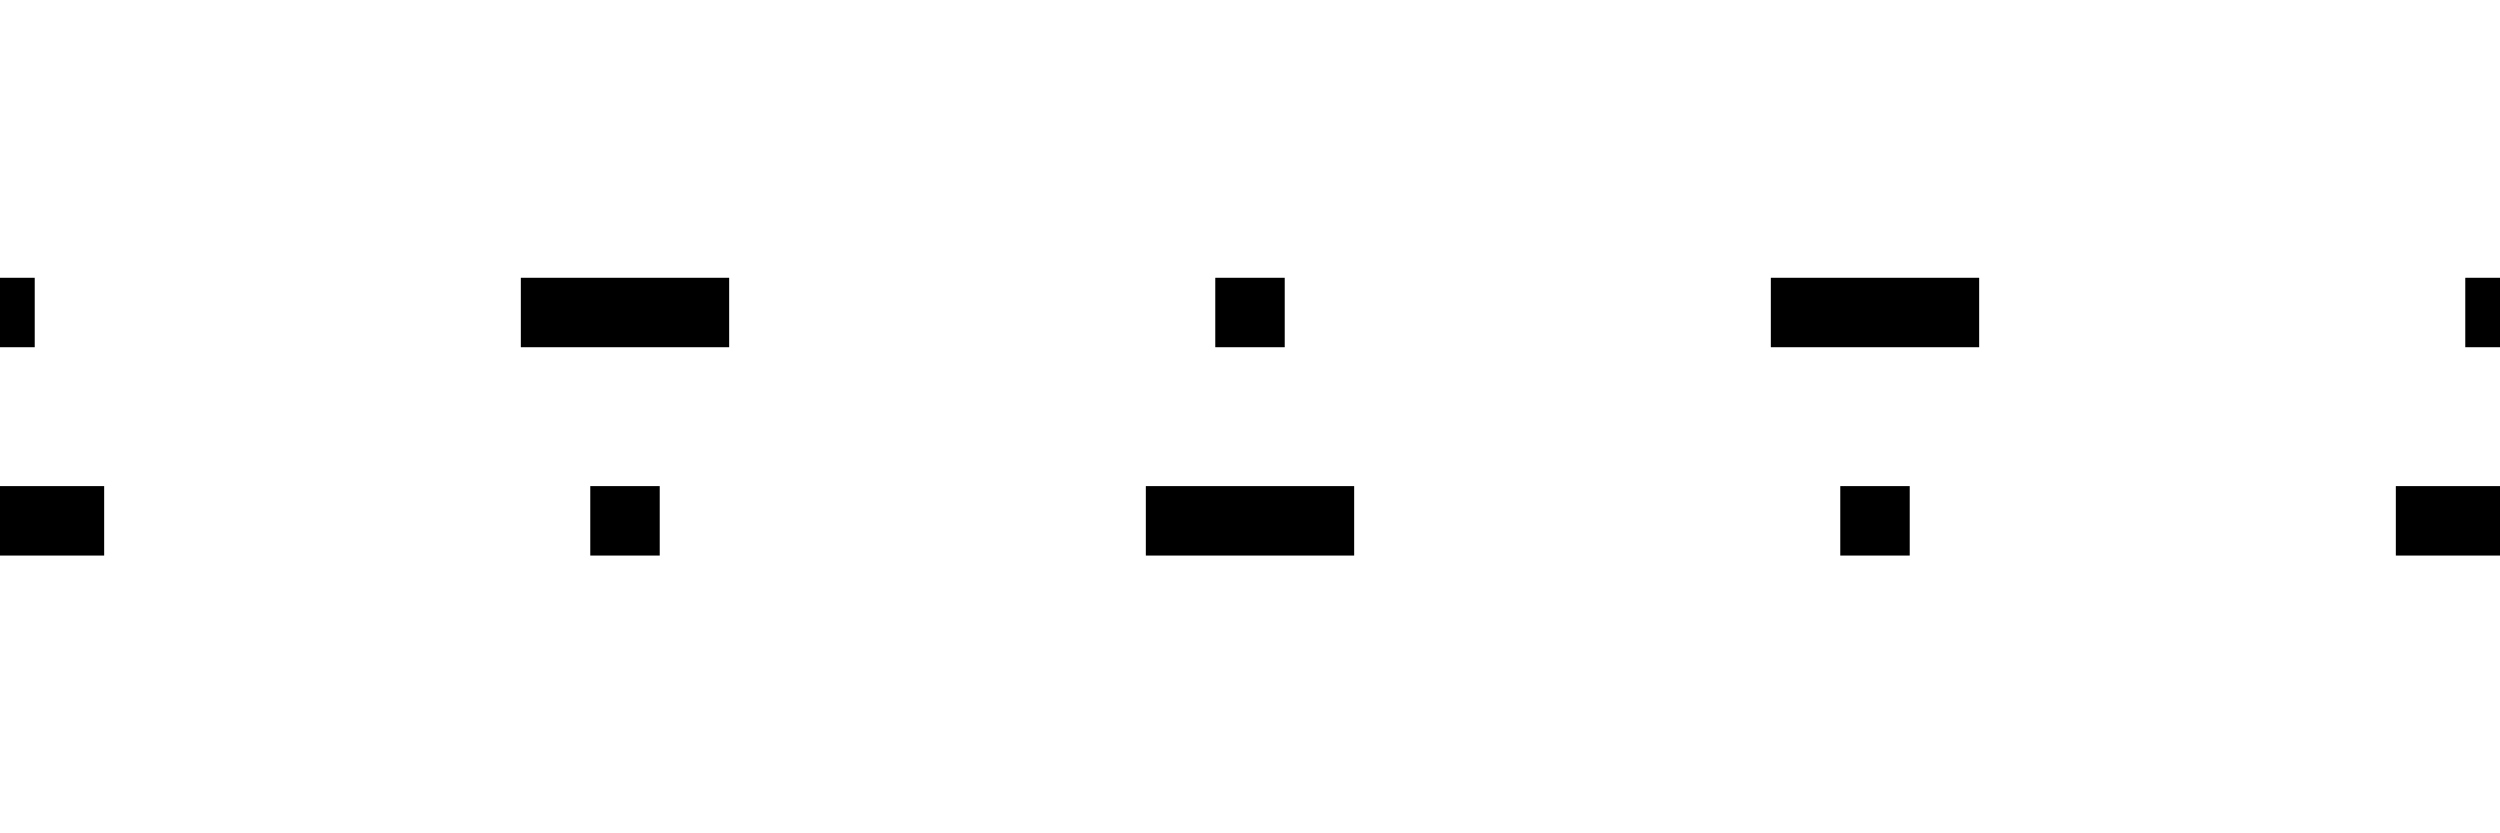 <?xml version="1.0" encoding="UTF-8" standalone="no"?>
<!-- Created with Inkscape (http://www.inkscape.org/) -->

<svg
   xmlns:dc="http://purl.org/dc/elements/1.1/"
   xmlns:cc="http://creativecommons.org/ns#"
   xmlns:rdf="http://www.w3.org/1999/02/22-rdf-syntax-ns#"
   xmlns:svg="http://www.w3.org/2000/svg"
   xmlns="http://www.w3.org/2000/svg"
   xmlns:sodipodi="http://sodipodi.sourceforge.net/DTD/sodipodi-0.dtd"
   xmlns:inkscape="http://www.inkscape.org/namespaces/inkscape"
   width="360"
   height="120"
   id="svg2"
   version="1.1"
   inkscape:version="0.48.4 r9939"
   sodipodi:docname="triangles_hollow.svg"
   inkscape:export-filename="/home/alex/Desktop/sync/code+data/drosophila neurons/dispatchrecap/antoinestim/new/hbar20.png"
   inkscape:export-xdpi="84"
   inkscape:export-ydpi="84">
  <defs
     id="defs4">
    <filter
       id="filter4830"
       inkscape:label="Invert"
       x="0"
       y="0"
       width="1"
       height="1"
       inkscape:menu="Color"
       inkscape:menu-tooltip="Invert colors"
       color-interpolation-filters="sRGB">
      <feColorMatrix
         id="feColorMatrix4832"
         type="saturate"
         values="1"
         result="fbSourceGraphic" />
      <feColorMatrix
         id="feColorMatrix4834"
         in="fbSourceGraphic"
         values="-1 0 0 0 1 0 -1 0 0 1 0 0 -1 0 1 0 0 0 1 0 " />
    </filter>
  </defs>
  <sodipodi:namedview
     id="base"
     pagecolor="#ffffff"
     bordercolor="#666666"
     borderopacity="1.0"
     inkscape:pageopacity="1"
     inkscape:pageshadow="2"
     inkscape:zoom="2.8284271"
     inkscape:cx="164.81804"
     inkscape:cy="61.345437"
     inkscape:document-units="px"
     inkscape:current-layer="layer1"
     showgrid="true"
     inkscape:window-width="1366"
     inkscape:window-height="719"
     inkscape:window-x="0"
     inkscape:window-y="25"
     inkscape:window-maximized="1">
    <inkscape:grid
       type="xygrid"
       id="grid3136"
       empspacing="5"
       visible="true"
       enabled="true"
       snapvisiblegridlinesonly="true" />
  </sodipodi:namedview>
  <g
     inkscape:label="Layer 1"
     inkscape:groupmode="layer"
     id="layer1"
     transform="translate(0,-932.362)">
    <g
       transform="translate(275,-40)"
       id="g5042">
      <rect
         style="fill:#000000;fill-opacity:1;stroke:none"
         id="rect5044"
         width="10"
         height="10"
         x="80"
         y="1012.362" />
      <rect
         y="1042.362"
         x="70"
         height="10"
         width="30"
         id="rect5046"
         style="fill:#000000;fill-opacity:1;stroke:none" />
    </g>
    <g
       id="g5038"
       transform="translate(95,-40)">
      <rect
         y="1012.362"
         x="80"
         height="10"
         width="10"
         id="rect5034"
         style="fill:#000000;fill-opacity:1;stroke:none" />
      <rect
         style="fill:#000000;fill-opacity:1;stroke:none"
         id="rect5036"
         width="30"
         height="10"
         x="70"
         y="1042.362" />
    </g>
    <g
       id="g5048"
       transform="translate(-85,-40)">
      <rect
         y="1012.362"
         x="80"
         height="10"
         width="10"
         id="rect5050"
         style="fill:#000000;fill-opacity:1;stroke:none" />
      <rect
         style="fill:#000000;fill-opacity:1;stroke:none"
         id="rect5052"
         width="30"
         height="10"
         x="70"
         y="1042.362" />
    </g>
    <g
       transform="matrix(1,0,0,-1,5,2024.724)"
       id="g5054">
      <rect
         style="fill:#000000;fill-opacity:1;stroke:none"
         id="rect5056"
         width="10"
         height="10"
         x="80"
         y="1012.362" />
      <rect
         y="1042.362"
         x="70"
         height="10"
         width="30"
         id="rect5058"
         style="fill:#000000;fill-opacity:1;stroke:none" />
    </g>
    <g
       id="g5060"
       transform="matrix(1,0,0,-1,185,2024.724)">
      <rect
         y="1012.362"
         x="80"
         height="10"
         width="10"
         id="rect5062"
         style="fill:#000000;fill-opacity:1;stroke:none" />
      <rect
         style="fill:#000000;fill-opacity:1;stroke:none"
         id="rect5064"
         width="30"
         height="10"
         x="70"
         y="1042.362" />
    </g>
  </g>
</svg>
